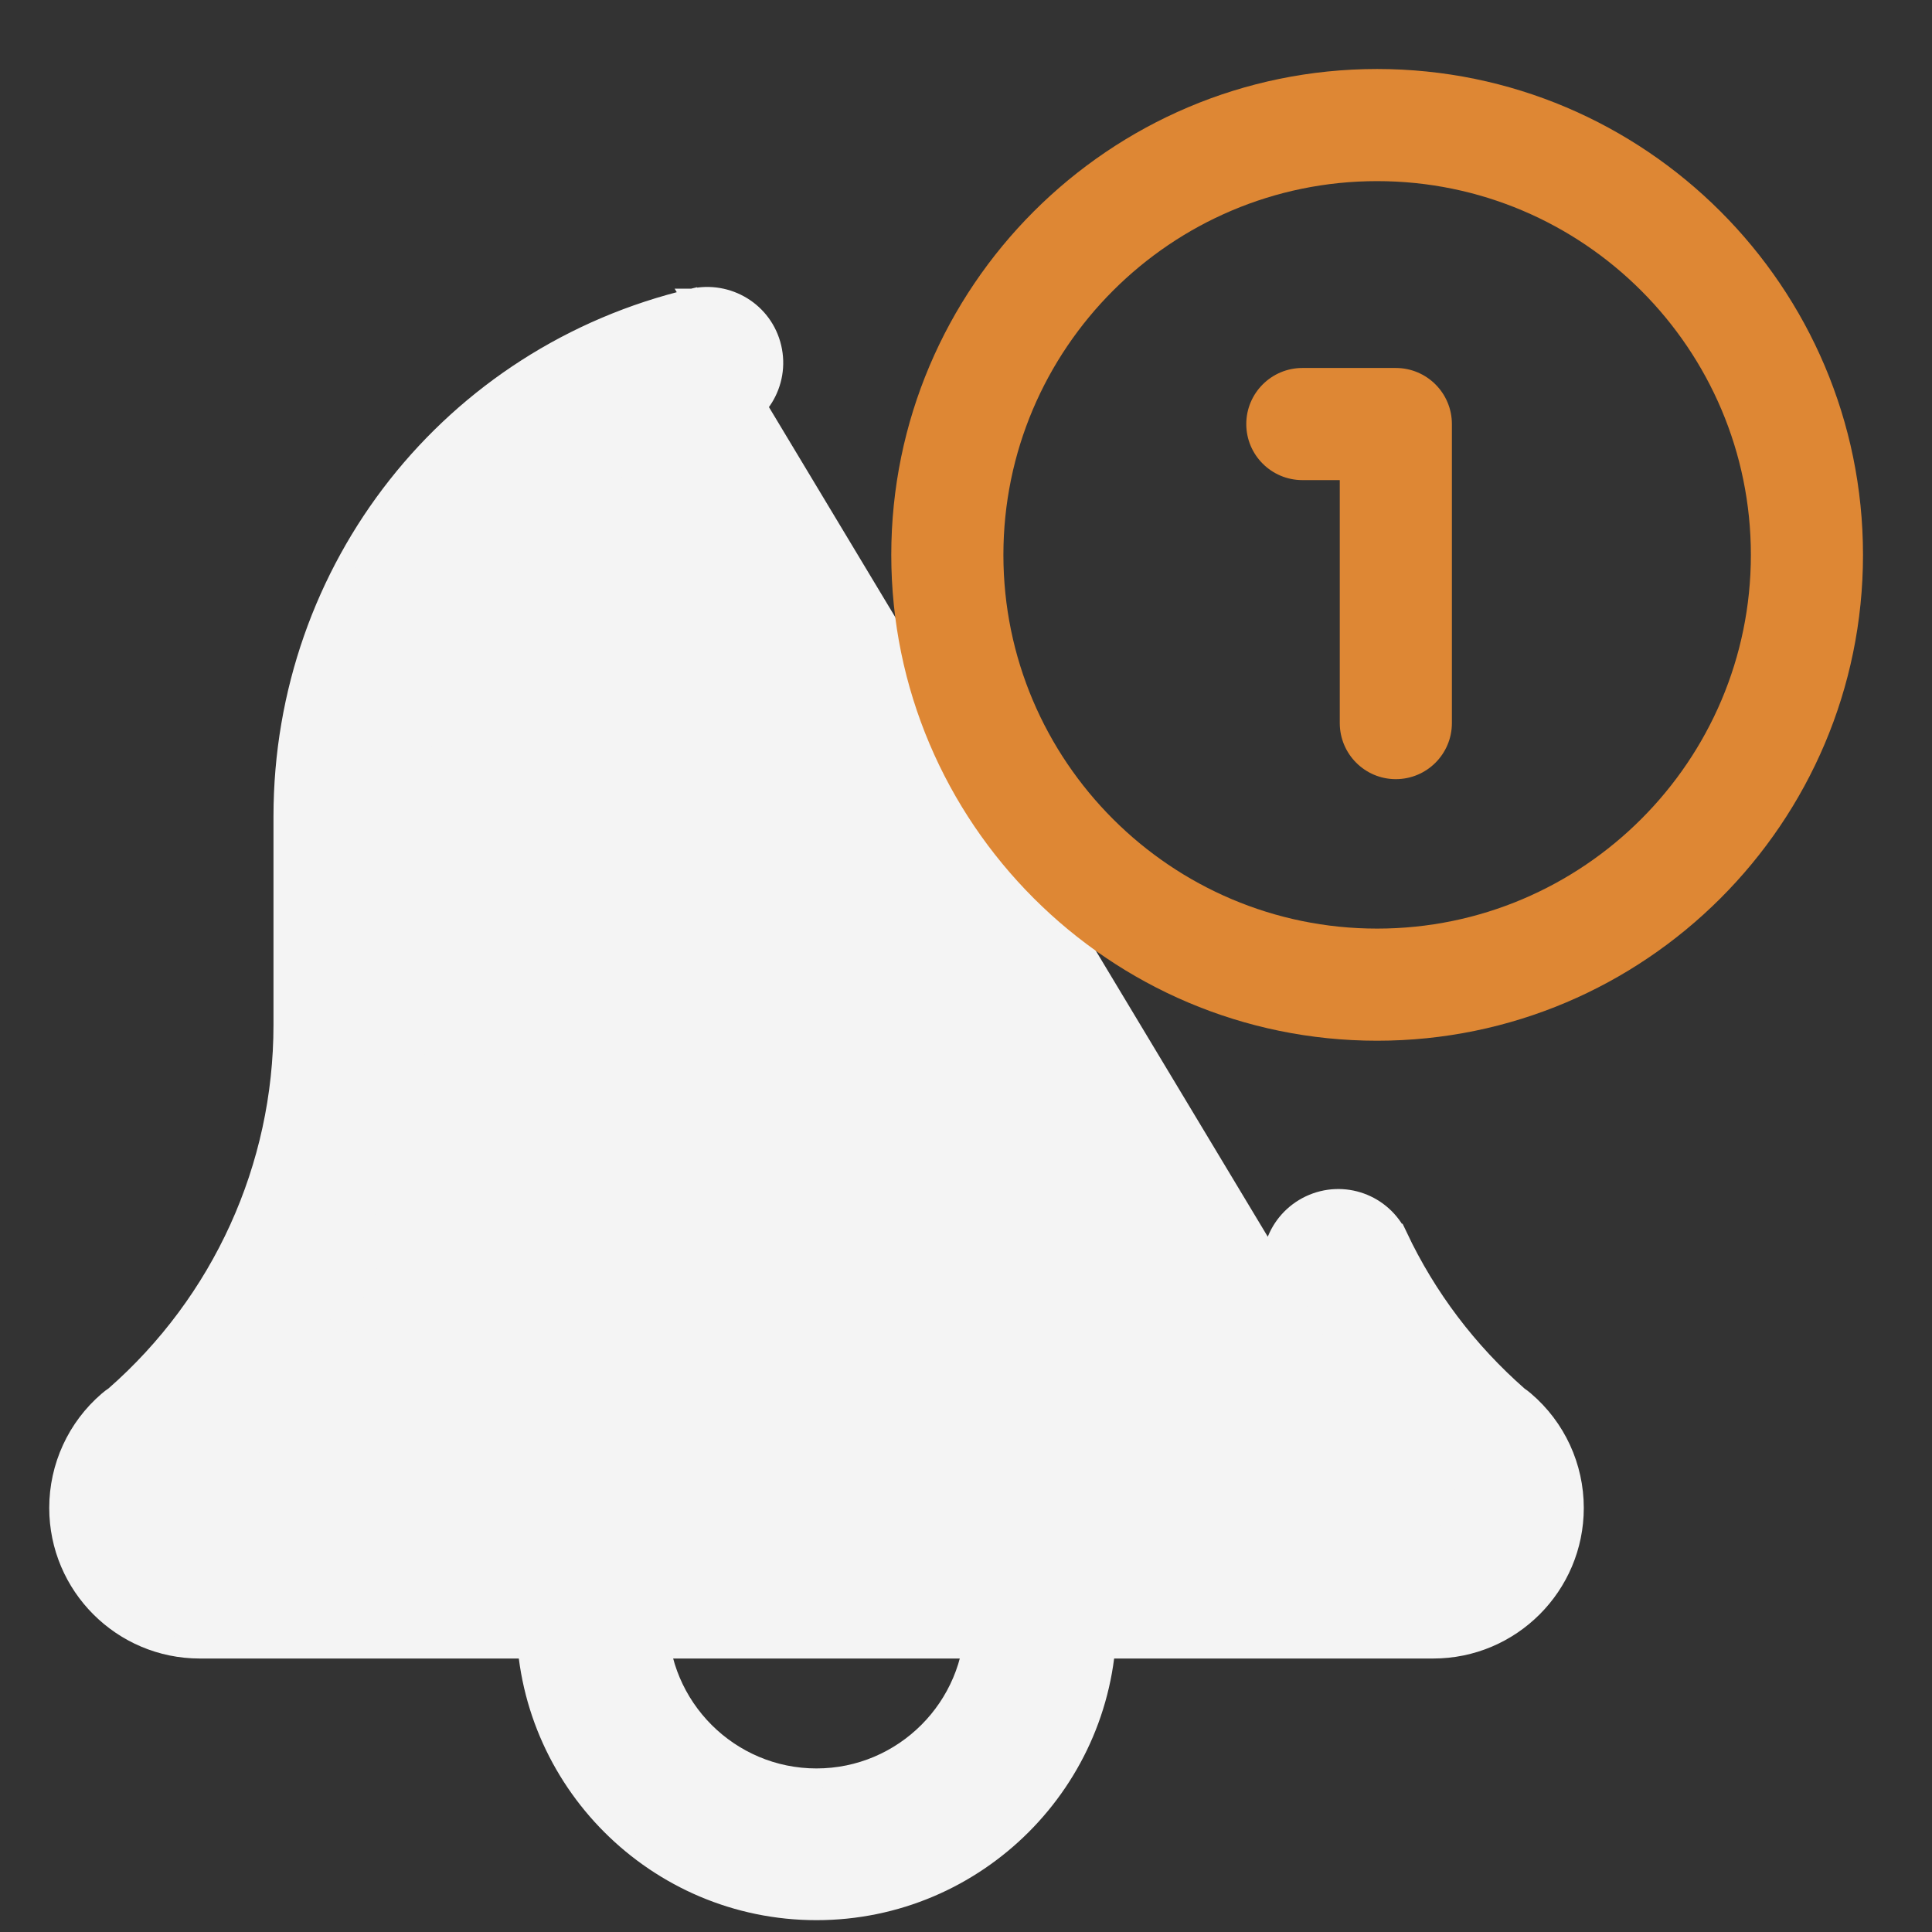 <svg width="28" height="28" viewBox="0 0 28 28" fill="none" xmlns="http://www.w3.org/2000/svg">
    <rect x="0" y="0" width="28" height="28" fill="#333333" stroke="none"/>
    <g clip-path="url(#clip0_42_154)">
        <path
            d="M7.627 23.479C7.627 25.799 9.515 27.685 11.833 27.685C14.152 27.685 16.039 25.799 16.039 23.479C16.039 22.951 15.611 22.523 15.083 22.523C14.556 22.523 14.127 22.951 14.127 23.479C14.127 24.744 13.097 25.773 11.833 25.773C10.569 25.773 9.539 24.744 9.539 23.479C9.539 22.951 9.111 22.523 8.583 22.523C8.056 22.523 7.627 22.951 7.627 23.479Z"
            fill="#F4F4F4" stroke="#F4F4F4" stroke-width="0.287" />
        <path
            d="M10.031 4.327L10.032 4.327C10.545 4.209 11.061 4.522 11.182 5.038C11.303 5.552 10.985 6.067 10.472 6.188L10.472 6.188C7.849 6.807 6.018 9.128 6.018 11.833V14.856C6.018 17.515 4.853 20.032 2.823 21.759L2.82 21.761L2.82 21.761C2.818 21.763 2.816 21.765 2.813 21.767C2.806 21.773 2.796 21.78 2.786 21.788C2.776 21.804 2.768 21.826 2.768 21.854C2.768 21.922 2.828 21.982 2.896 21.982H20.771C20.839 21.982 20.898 21.922 20.898 21.854C20.898 21.825 20.89 21.804 20.881 21.789C20.868 21.779 20.856 21.769 20.843 21.758C20.843 21.758 20.843 21.758 20.843 21.758L20.937 21.649C19.966 20.822 19.2 19.823 18.661 18.68L10.031 4.327ZM10.031 4.327C6.543 5.152 4.107 8.239 4.107 11.833V14.856C4.107 16.919 3.217 18.873 1.663 20.234C1.631 20.255 1.599 20.279 1.569 20.305C1.116 20.693 0.857 21.258 0.857 21.854C0.857 22.979 1.771 23.893 2.896 23.893H20.771C21.896 23.893 22.81 22.979 22.81 21.854C22.81 21.258 22.55 20.693 22.095 20.305C22.066 20.279 22.034 20.256 22.007 20.238C21.265 19.587 20.677 18.809 20.258 17.924L20.128 17.985L20.258 17.924C20.033 17.448 19.468 17.241 18.986 17.468L18.986 17.468C18.508 17.695 18.304 18.264 18.531 18.741L10.031 4.327Z"
            fill="#F4F4F4" stroke="#F4F4F4" stroke-width="0.287" />
        <path
            d="M19.958 15.083C16.076 15.083 12.917 11.924 12.917 8.042C12.917 4.159 16.076 1 19.958 1C23.841 1 27 4.159 27 8.042C27 11.924 23.841 15.083 19.958 15.083ZM19.958 2.625C16.971 2.625 14.542 5.055 14.542 8.042C14.542 11.028 16.971 13.458 19.958 13.458C22.945 13.458 25.375 11.028 25.375 8.042C25.375 5.055 22.945 2.625 19.958 2.625Z"
            fill="#DE8734" />
        <path
            d="M20.229 11.292C19.781 11.292 19.417 10.928 19.417 10.479V6.958H18.875C18.427 6.958 18.062 6.594 18.062 6.146C18.062 5.697 18.427 5.333 18.875 5.333H20.229C20.678 5.333 21.042 5.697 21.042 6.146V10.479C21.042 10.928 20.678 11.292 20.229 11.292Z"
            fill="#DE8734" />
    </g>
    <defs>
        <clipPath id="clip0_42_154">
            <rect width="27.913" height="28" fill="white" transform="translate(0.043)" />
        </clipPath>
    </defs>
</svg>